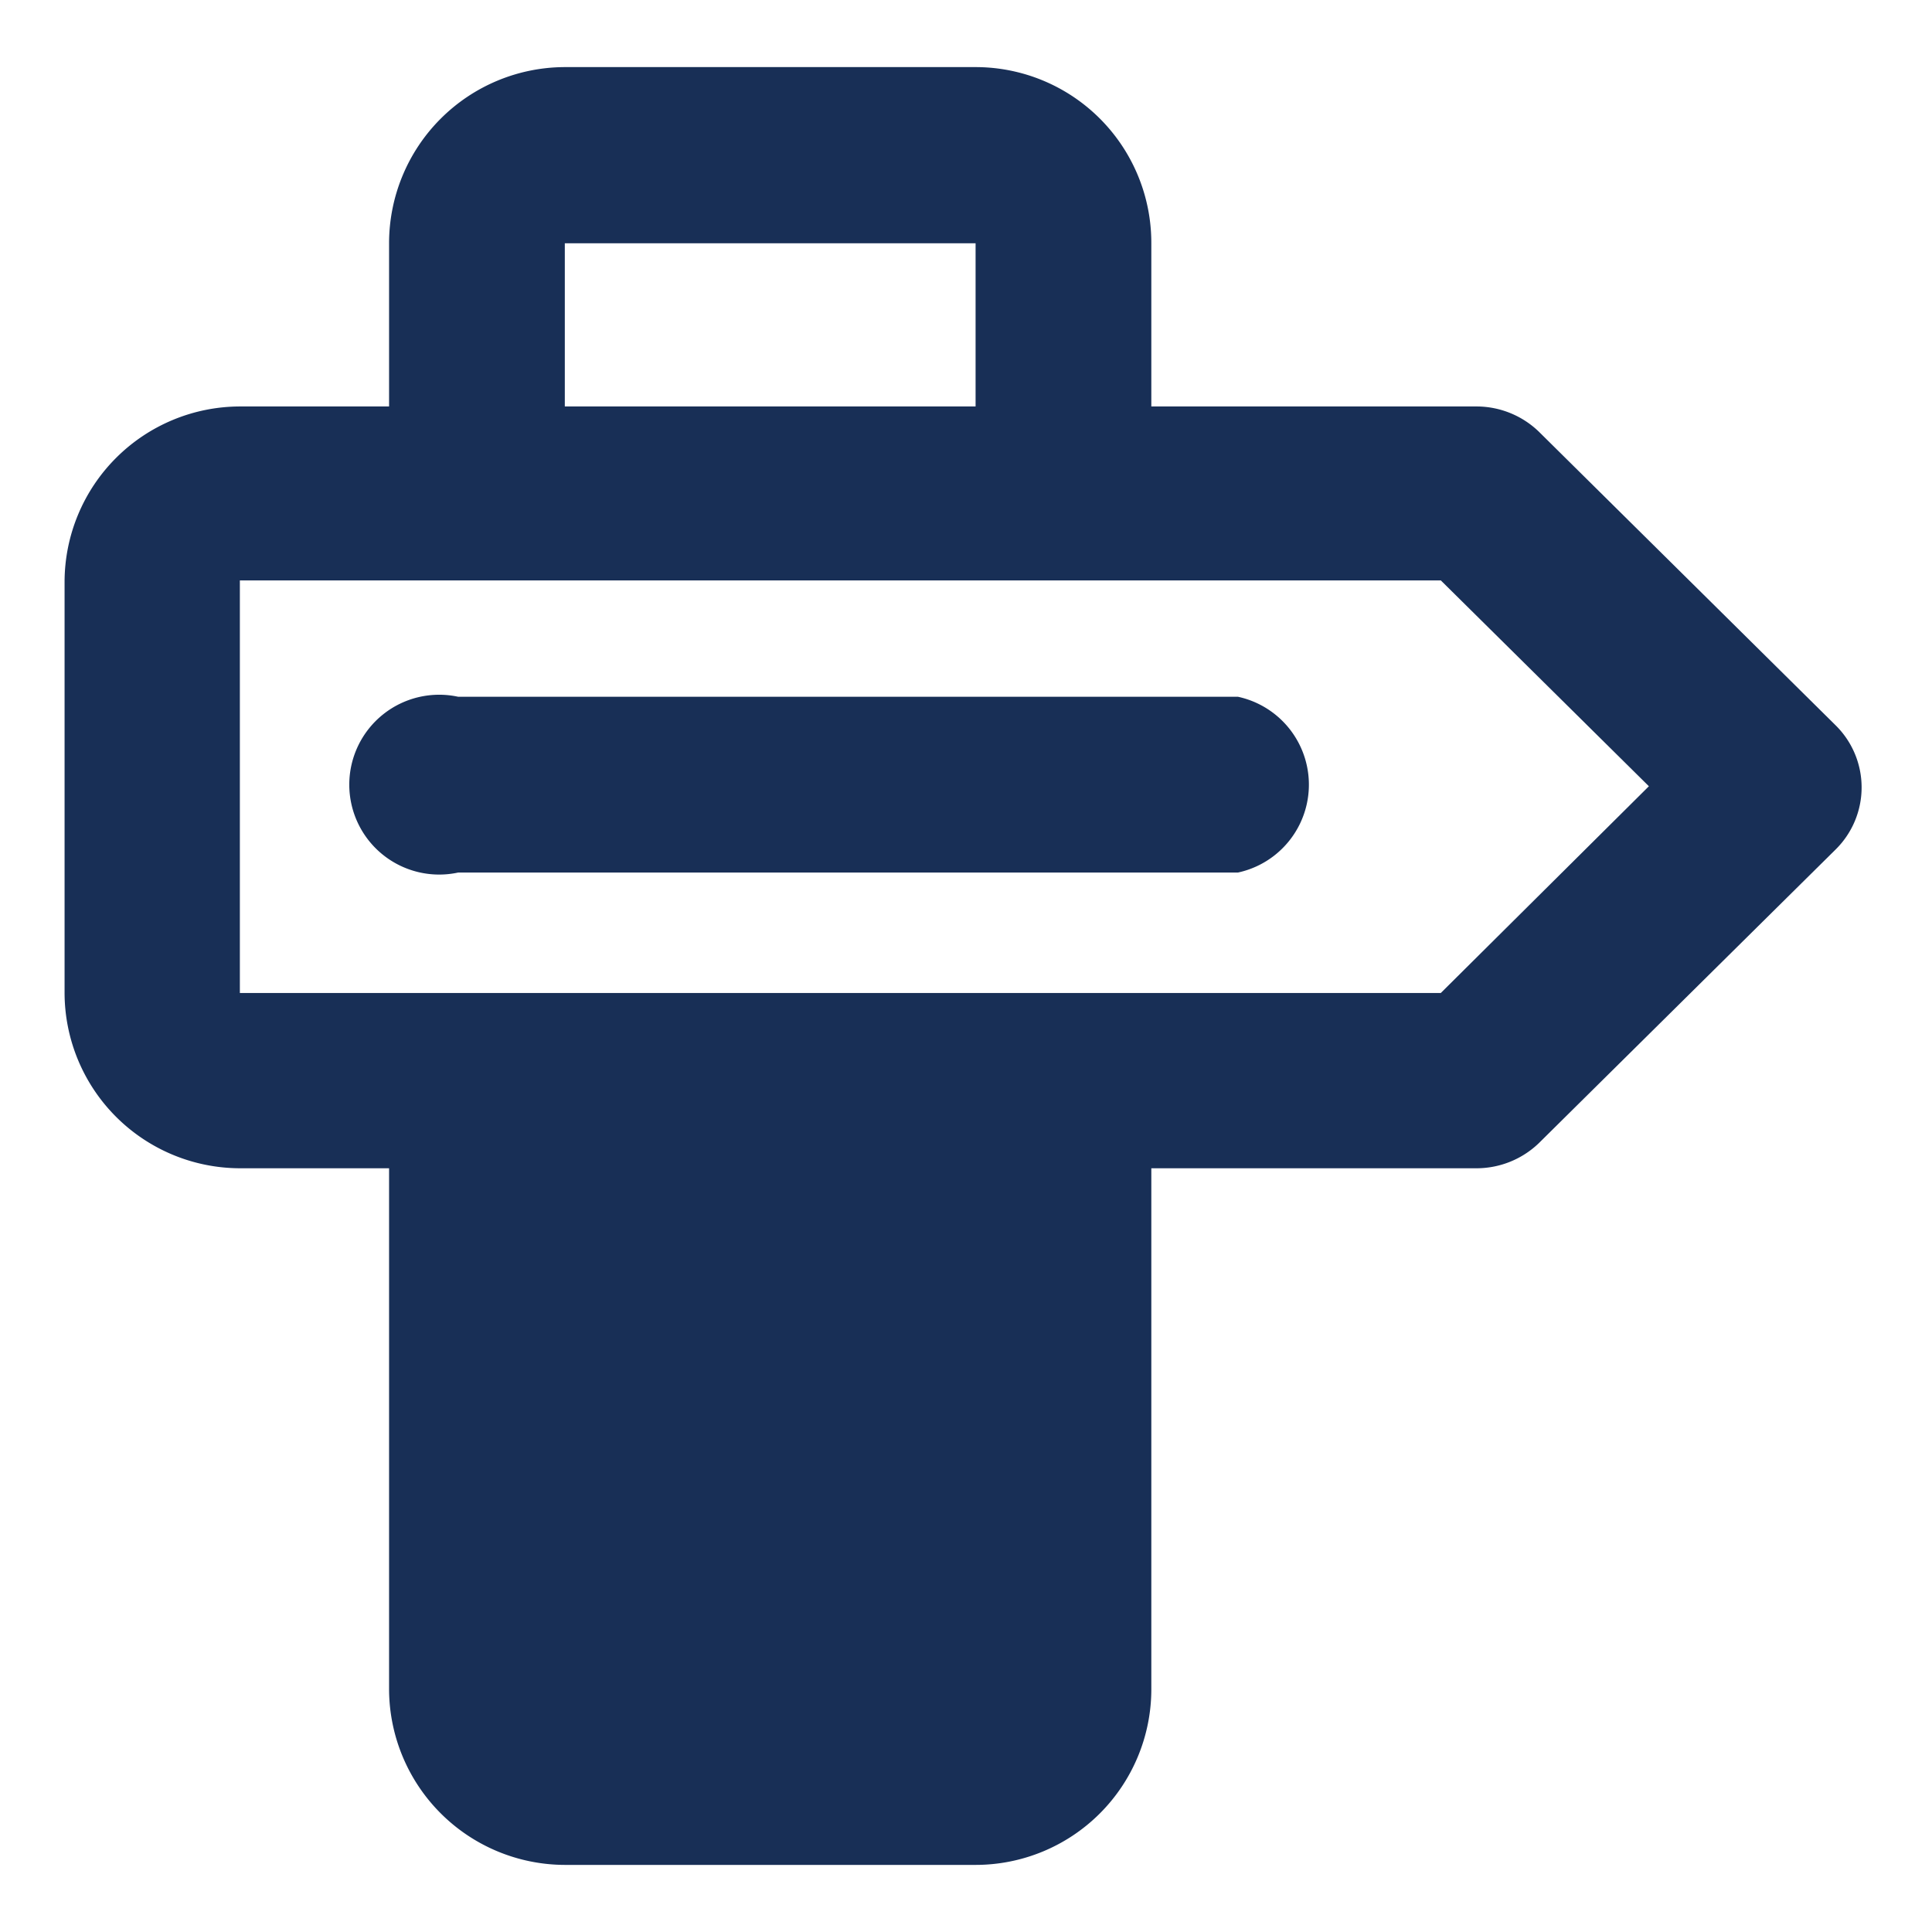 <svg xmlns="http://www.w3.org/2000/svg" xmlns:xlink="http://www.w3.org/1999/xlink" width="26" height="26" viewBox="0 0 26 26"><defs><style>.a,.c{fill:#182f56;}.a{opacity:0.34;}.b{clip-path:url(#a);}</style><clipPath id="a"><rect class="a" width="26" height="26" transform="translate(420 346)"/></clipPath></defs><g class="b" transform="translate(-420 -346)"><g transform="translate(1.839 -42.339)"><path class="c" d="M2.365,6.653H0V2.371A2.371,2.371,0,0,1,2.365,0H7.893a2.365,2.365,0,0,1,2.365,2.365v4.2H7.893V2.371H2.365Zm5.528,7.93h2.365v7.258a2.365,2.365,0,0,1-2.365,2.353H2.365A2.371,2.371,0,0,1,0,21.836V14.517H2.365m5.528,9.678" transform="translate(423.397 389.242)"/><path class="c" d="M19.011,203.532H2.359A2.365,2.365,0,0,1,0,201.173v-5.534a2.365,2.365,0,0,1,2.359-2.359H19.011a1.21,1.21,0,0,1,.829.339l3.992,3.95a1.173,1.173,0,0,1,0,1.675l-3.992,3.95A1.21,1.21,0,0,1,19.011,203.532ZM2.359,201.173H18.521l2.8-2.782-2.8-2.77H2.359Zm0,0" transform="translate(419.03 200.529)"/><path class="c" d="M174.215,359.894H163.721a1.21,1.21,0,1,1,0-2.365h10.494a1.21,1.21,0,0,1,0,2.365Zm0,0" transform="translate(260.607 40.187)"/></g></g></svg>